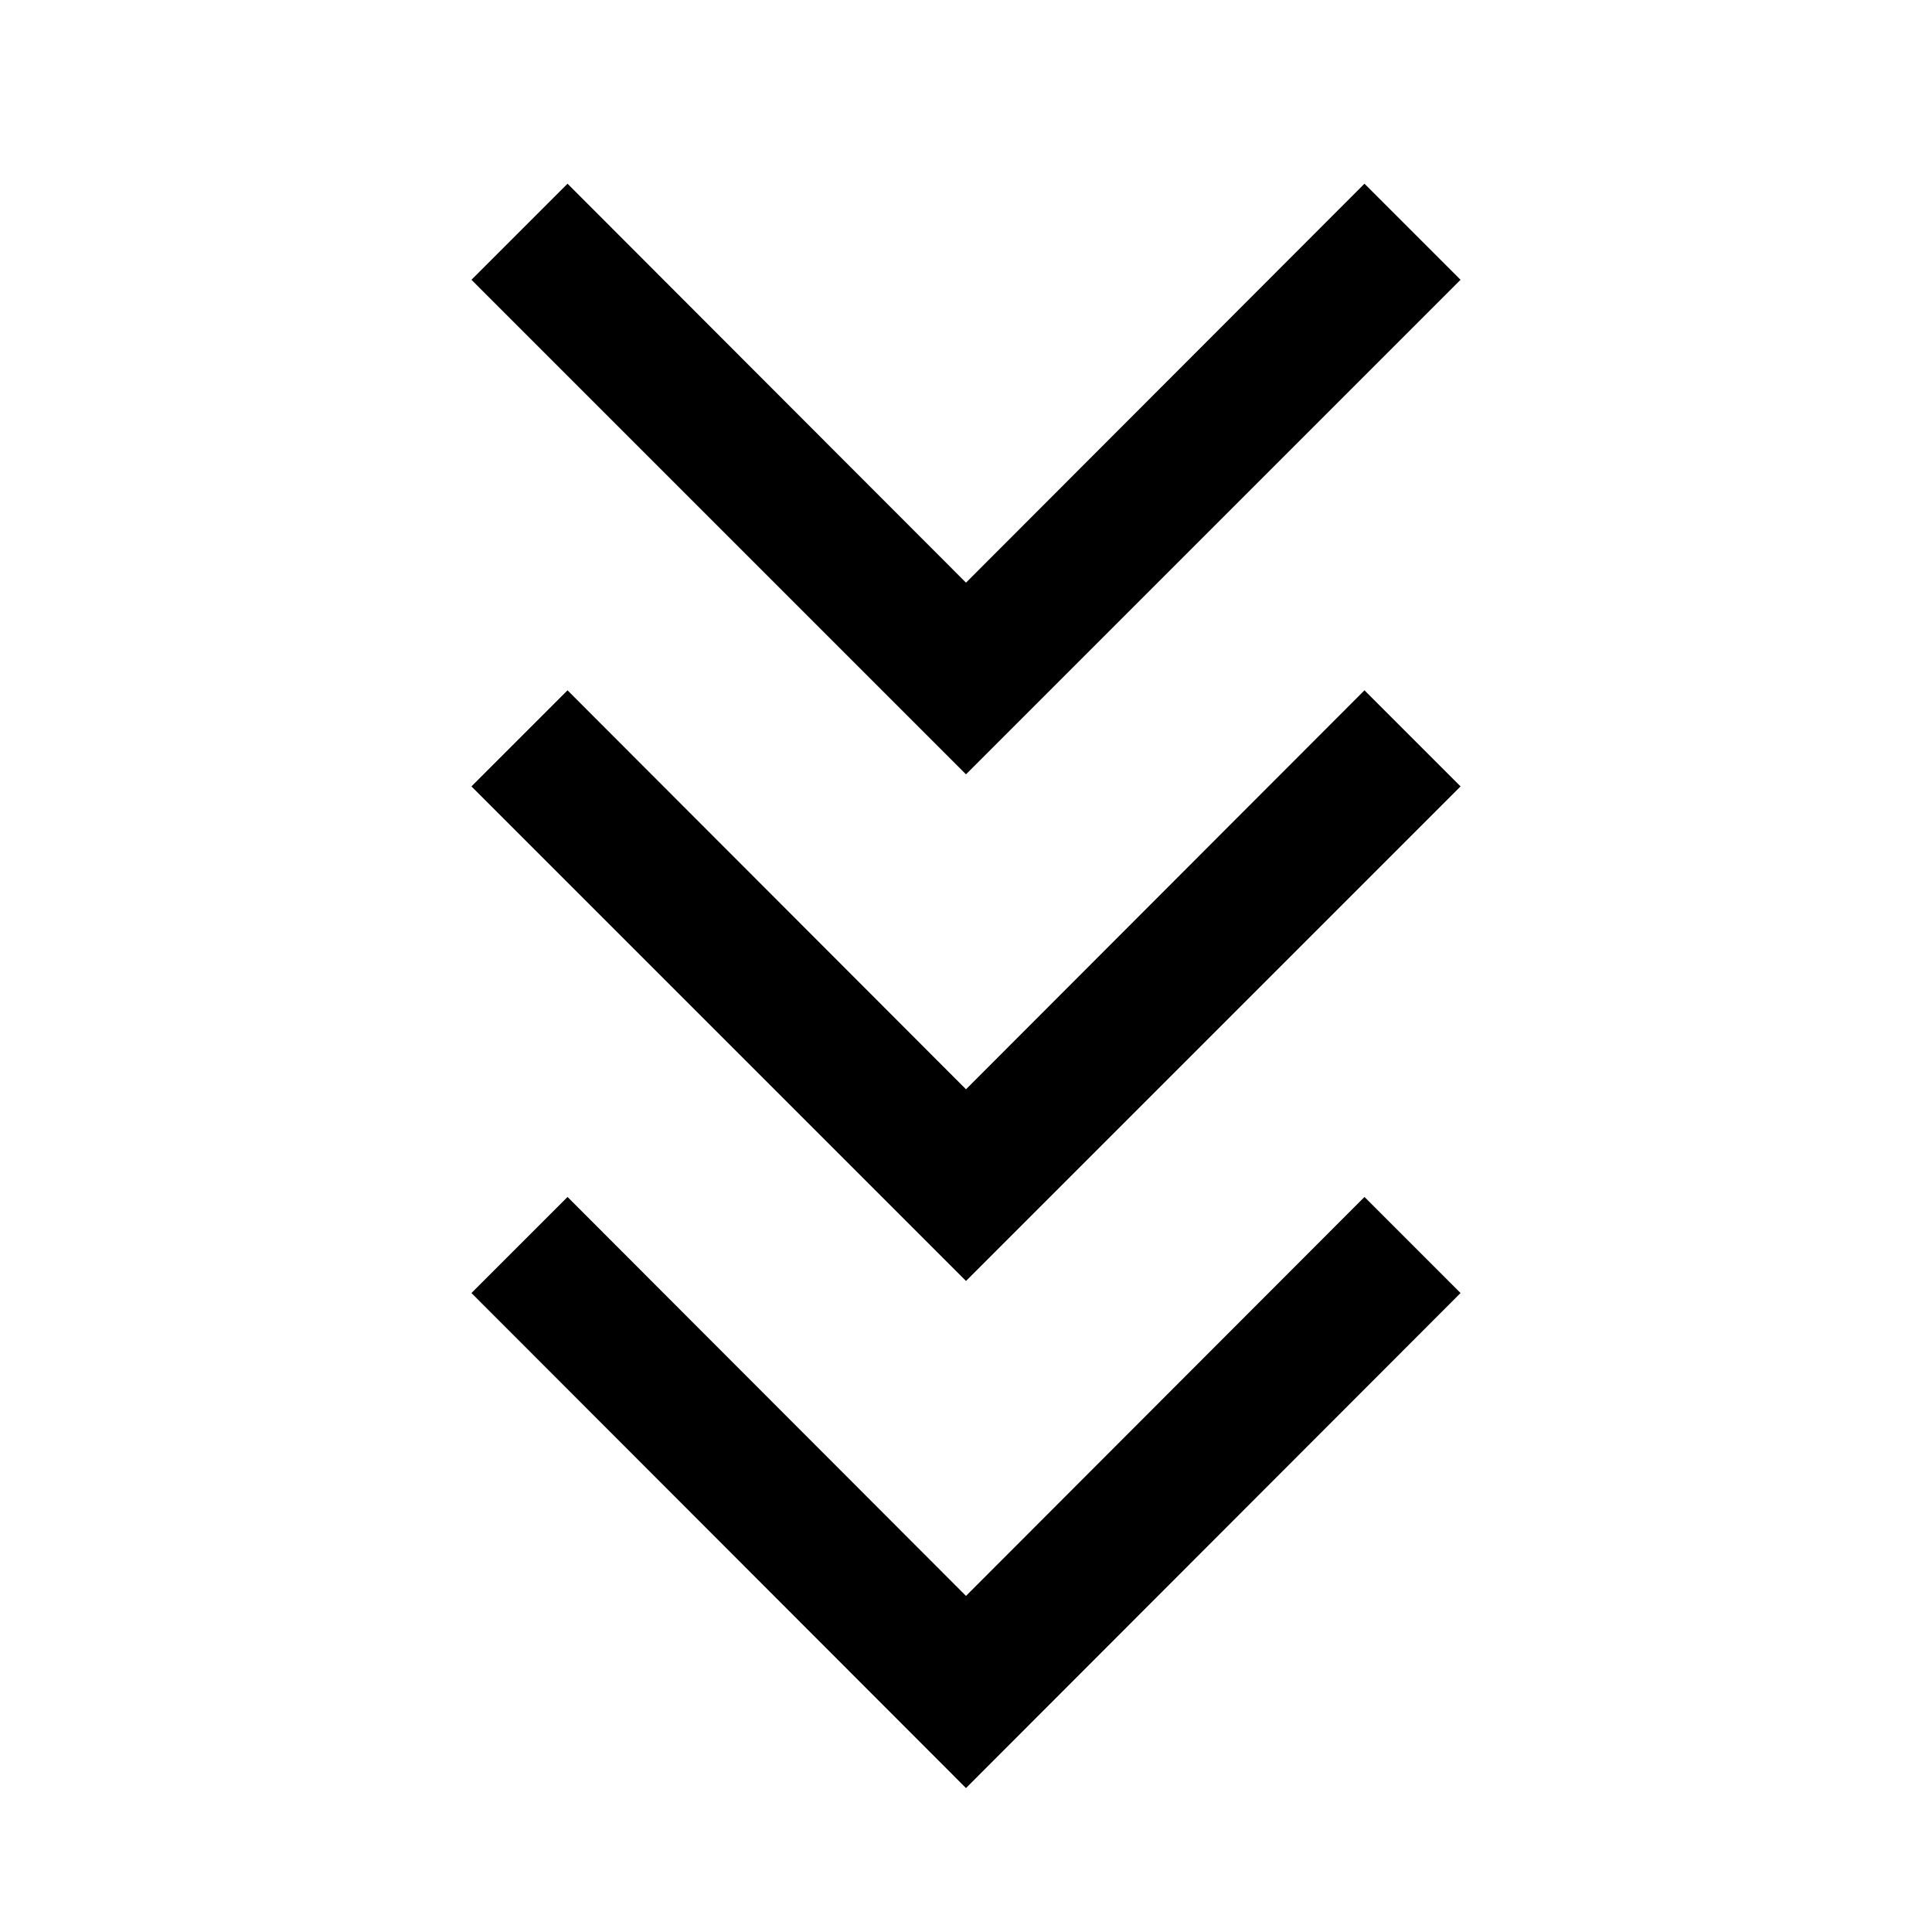 <svg xmlns="http://www.w3.org/2000/svg" width="48" height="48" viewBox="0 -960 960 960"><path d="M480-71.52 234.26-317.5 282-365.24 480-167l198-198.24 47.74 47.74L480-71.52Zm0-251.98L234.26-569.24 282-616.98l198 198.24 198-198.24 47.74 47.74L480-323.5Zm0-251.74L234.26-820.98 282-868.72l198 198.24 198-198.24 47.74 47.74L480-575.24Z"/></svg>